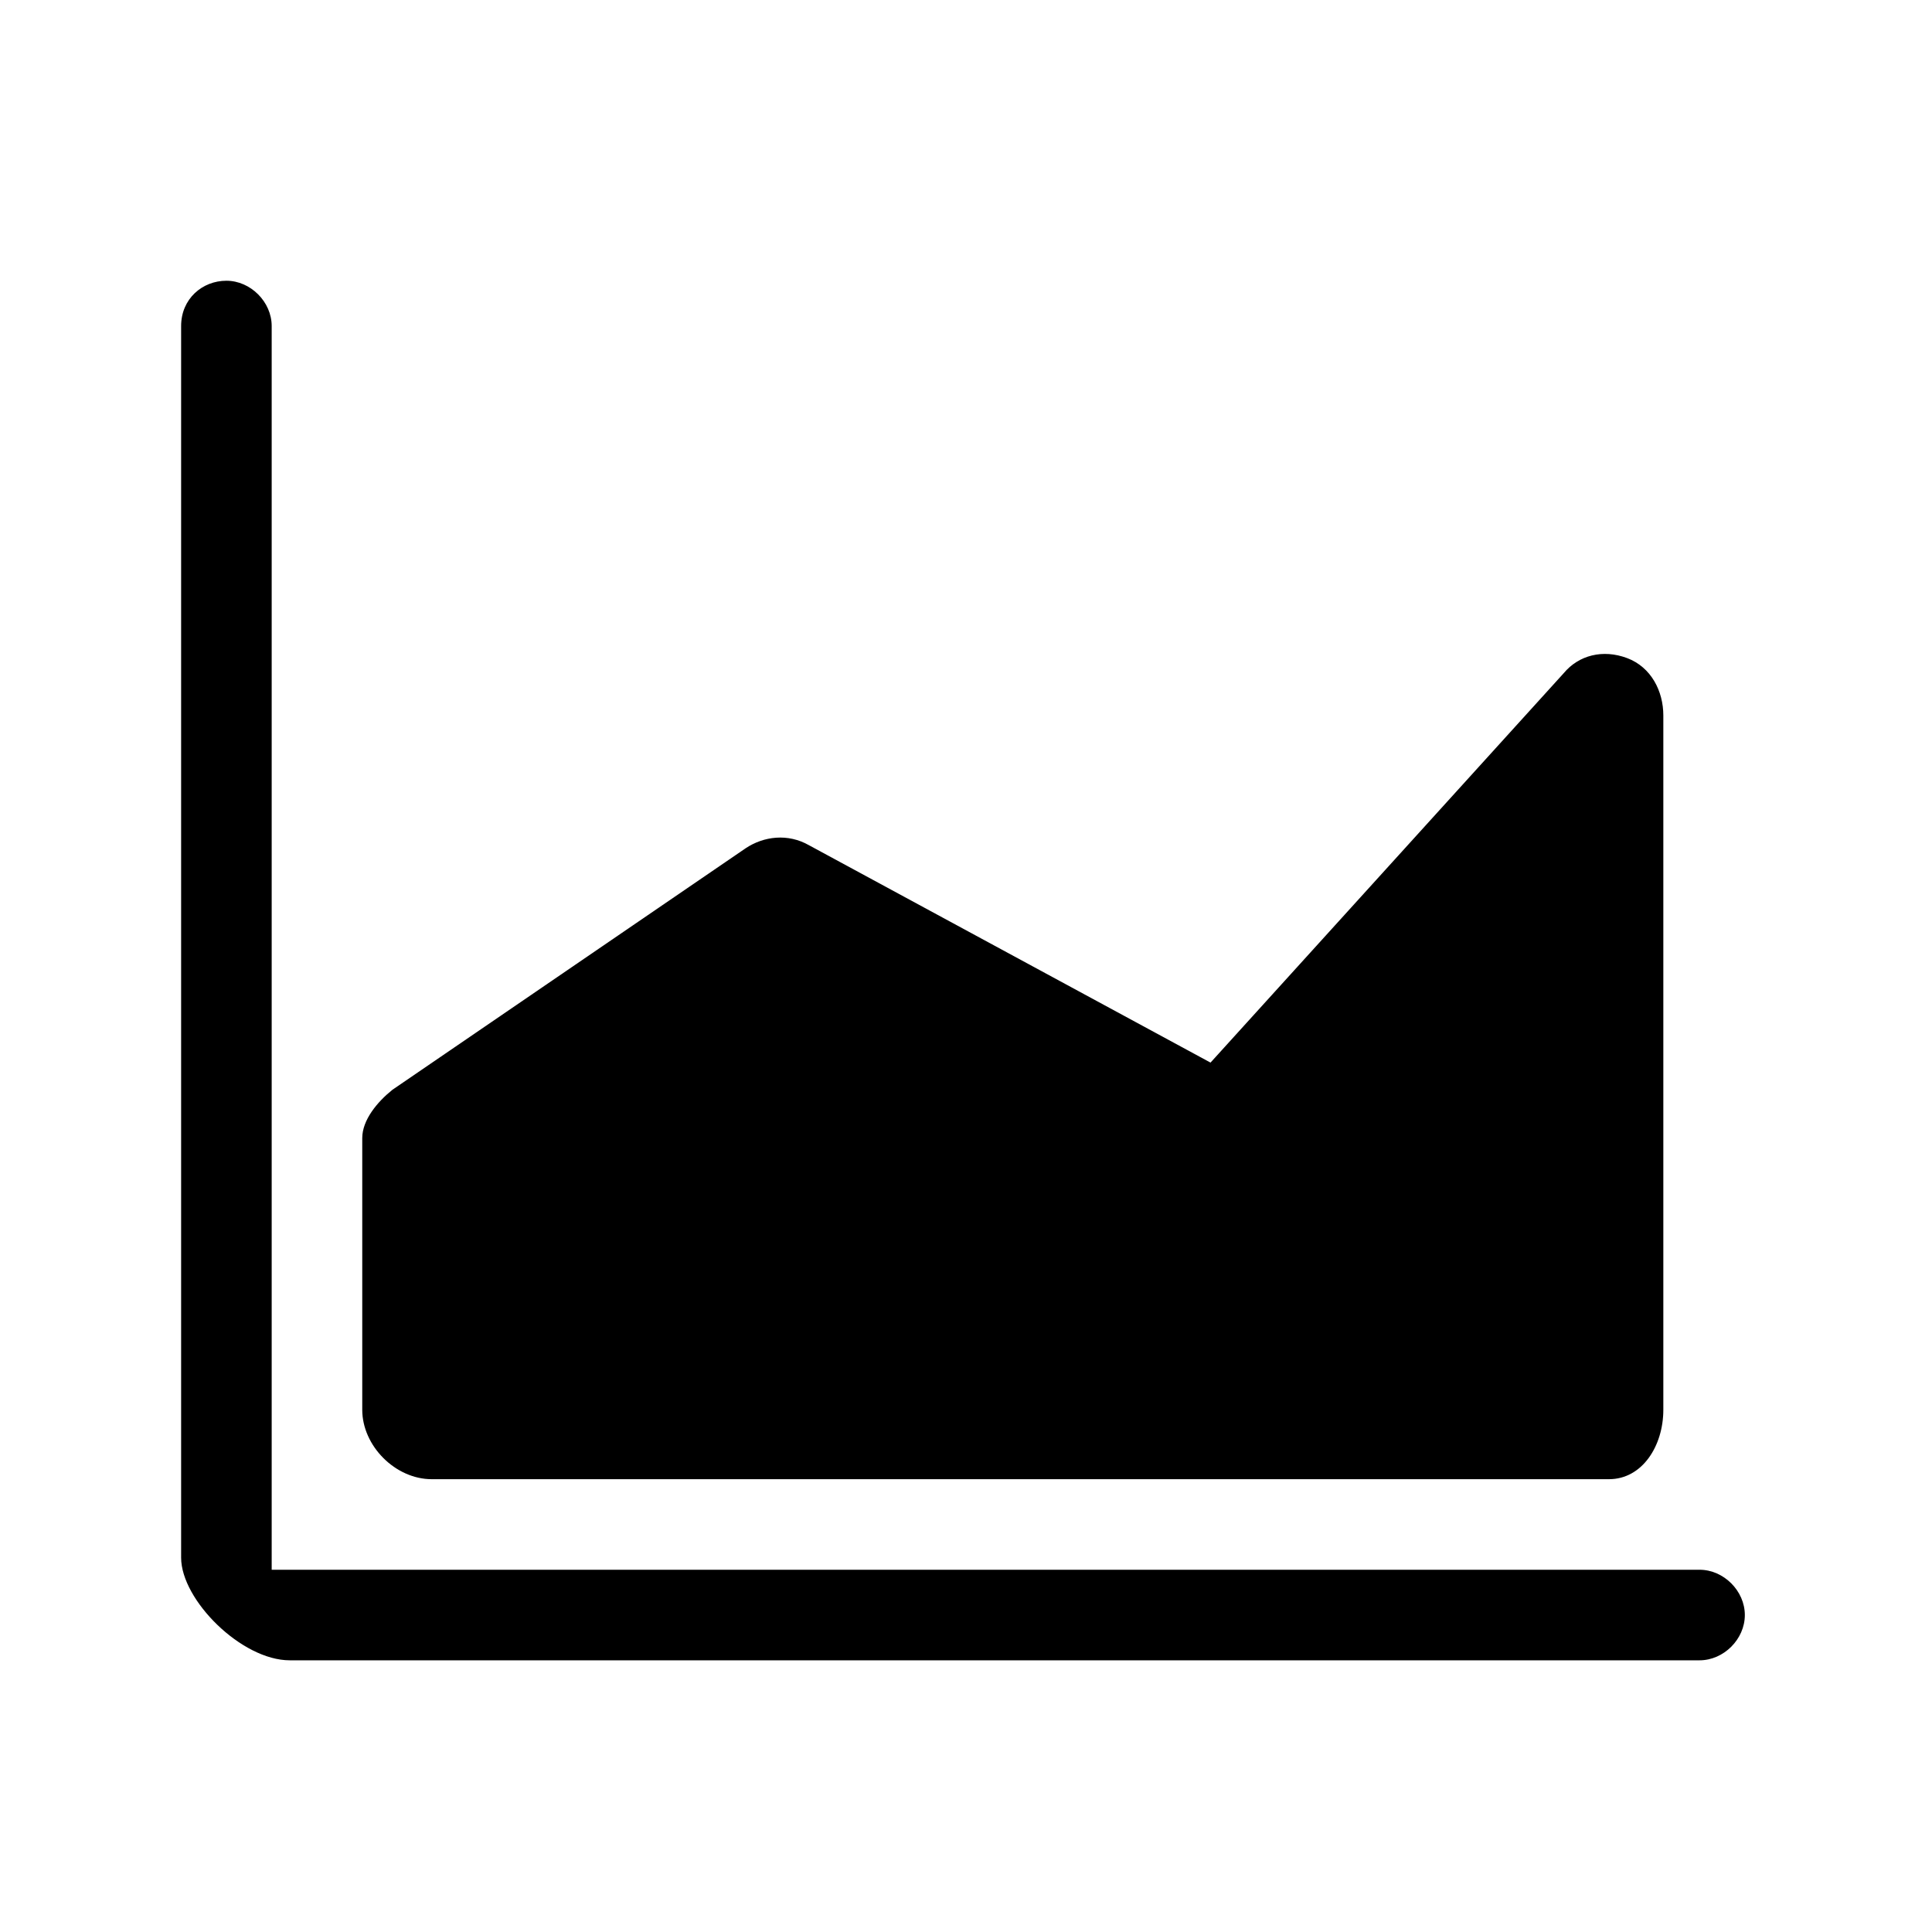 <svg viewBox="0 0 1024 1024" version="1.1"
  xmlns="http://www.w3.org/2000/svg" width="200" height="200">
  <path
    d="M900.8 832H144V172.8c0-12.8-11.2-24-24-24S96 158.4 96 172.8v652.8C96 848 128 880 153.6 880h747.2c12.8 0 24-11.2 24-24s-11.2-24-24-24z"
    fill="#000000"></path>
  <path
    d="M228.8 784h624c17.6 0 28.8-17.6 28.8-36.8v-368c0-12.8-6.4-25.6-19.2-30.4-12.8-4.8-25.6-1.6-33.6 8L641.6 563.2 428.8 448c-11.2-6.4-24-4.8-33.6 1.6l-187.2 128c-8 6.4-16 16-16 25.6v144c0 19.2 17.6 36.8 36.8 36.8z"
    fill="#000000"></path>
</svg>